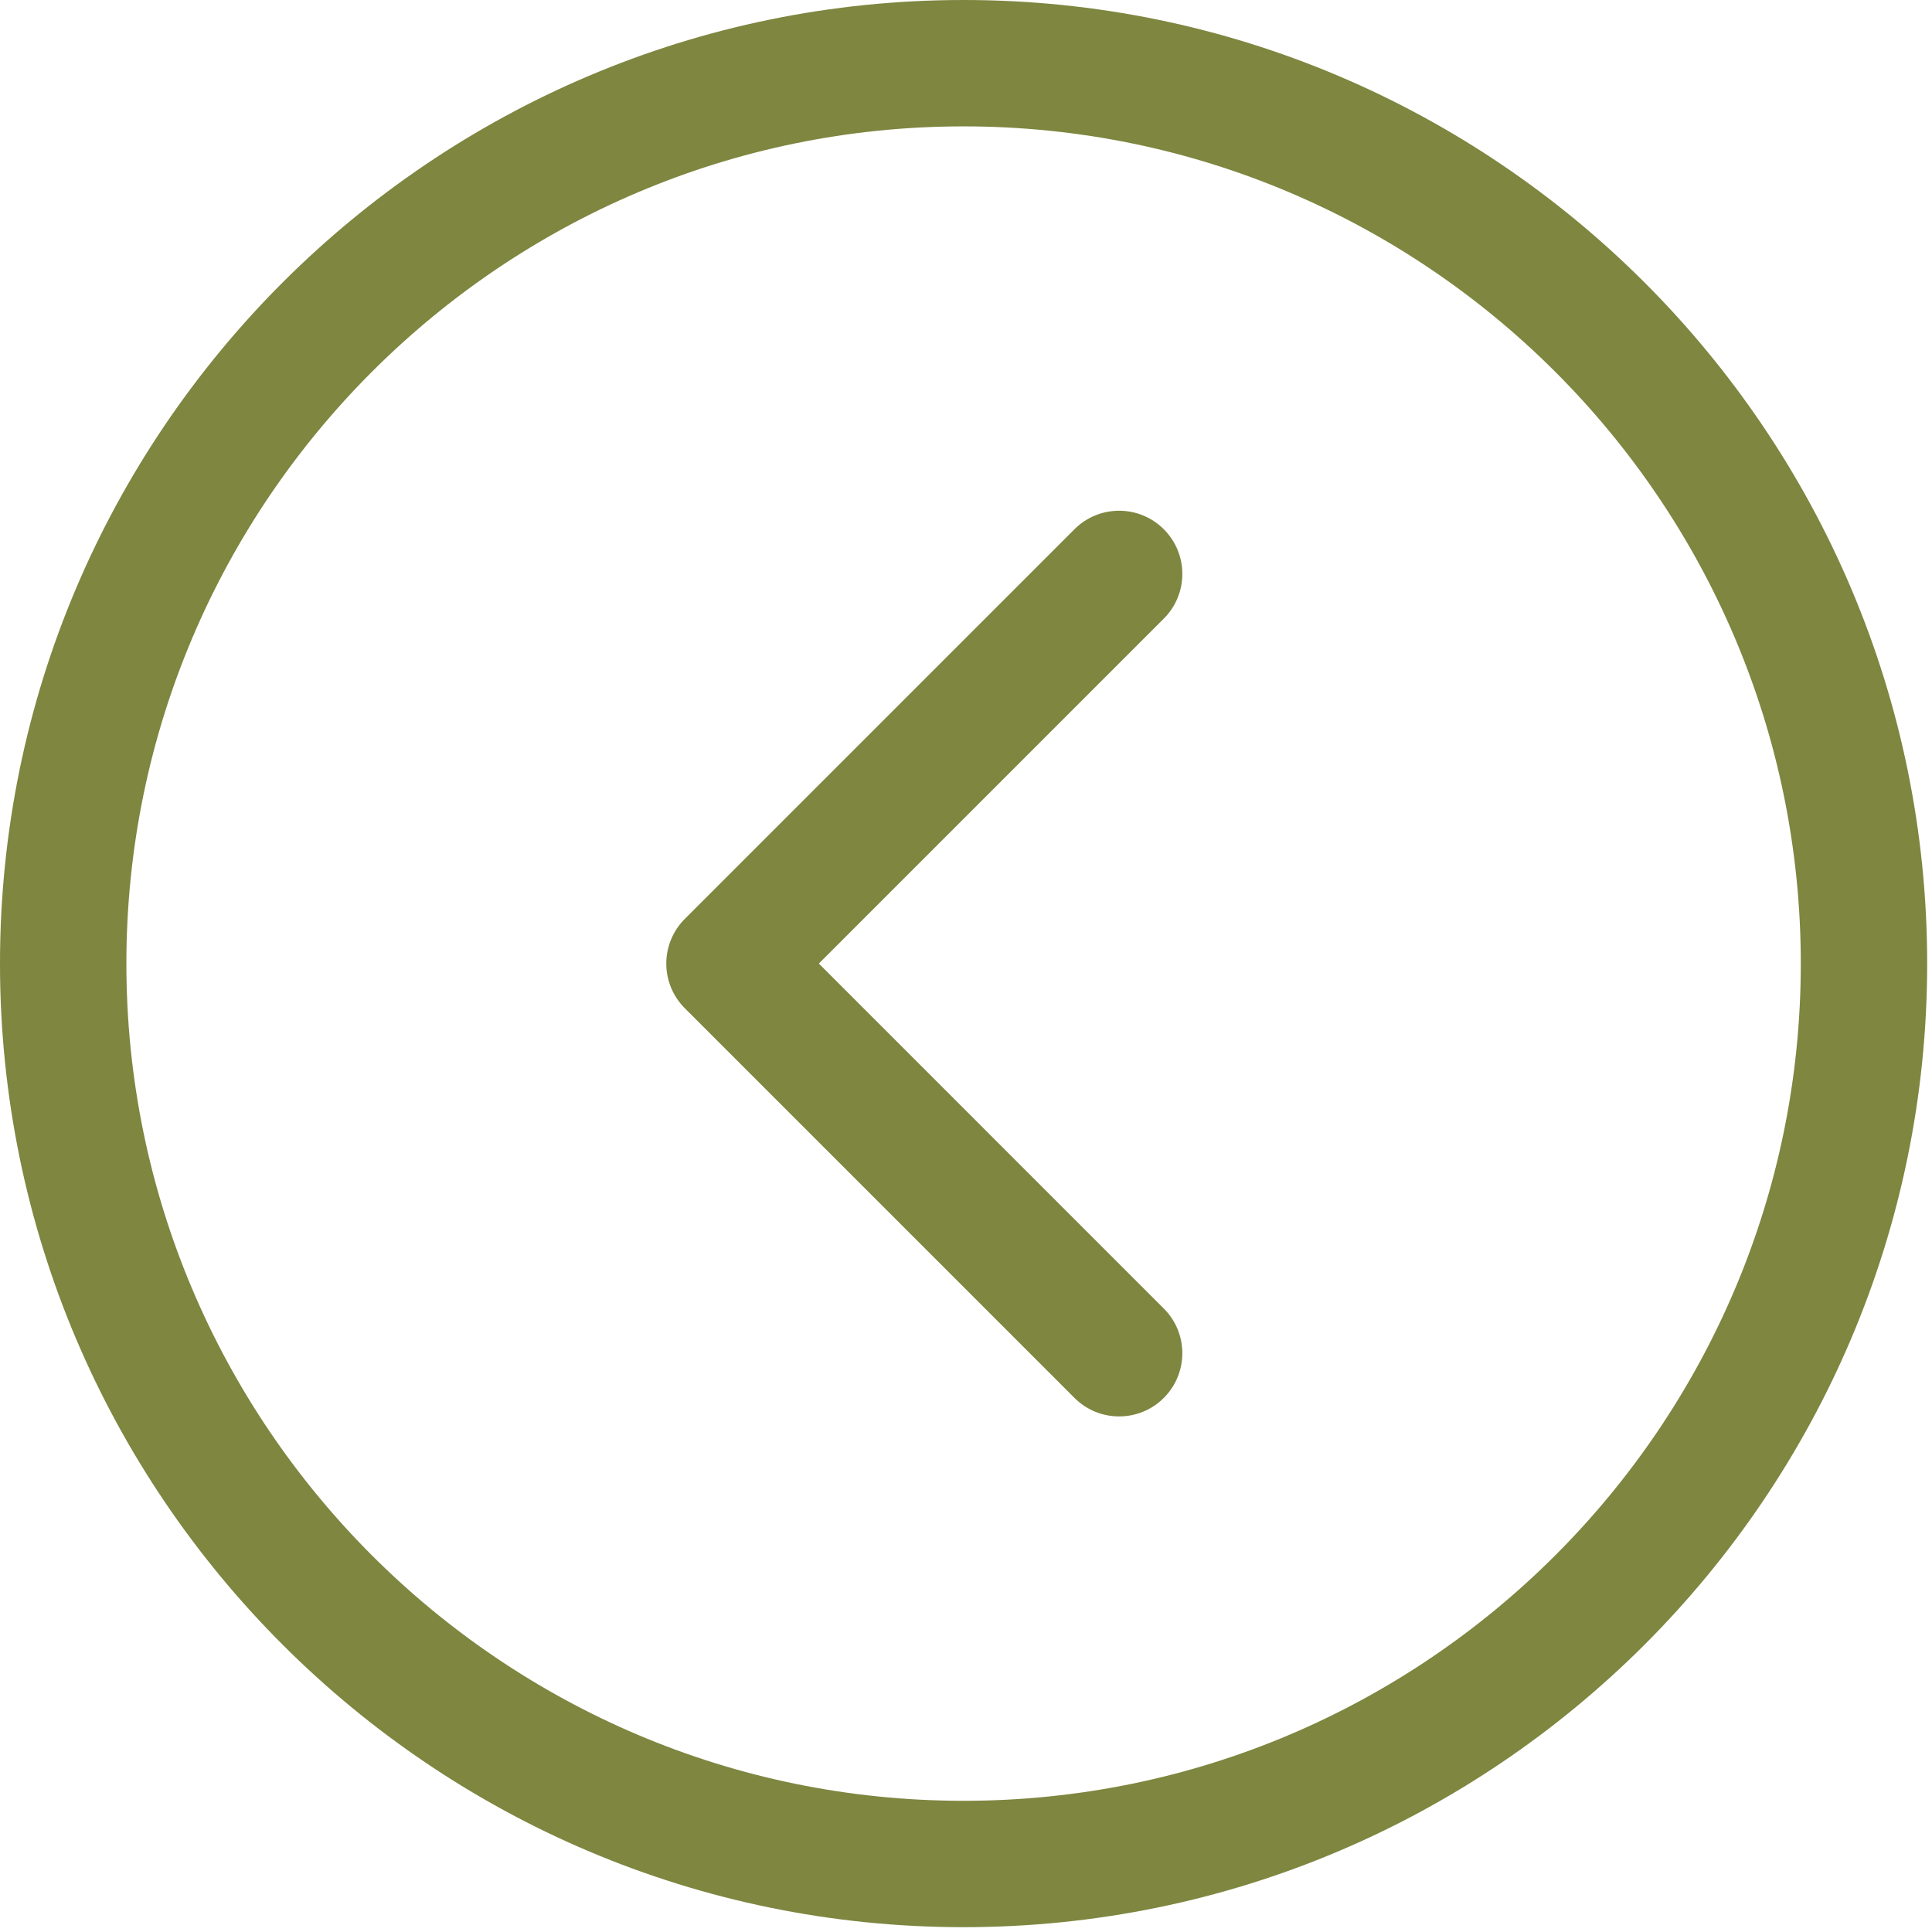 <?xml version="1.0" encoding="utf-8"?>
<!-- Generator: Adobe Illustrator 16.0.0, SVG Export Plug-In . SVG Version: 6.00 Build 0)  -->
<!DOCTYPE svg PUBLIC "-//W3C//DTD SVG 1.1//EN" "http://www.w3.org/Graphics/SVG/1.1/DTD/svg11.dtd">
<svg version="1.1" id="Capa_1" xmlns="http://www.w3.org/2000/svg" xmlns:xlink="http://www.w3.org/1999/xlink" x="0px" y="0px"
	 width="600px" height="600px" viewBox="0 0 600 600" enable-background="new 0 0 600 600" xml:space="preserve">
<g>
	<path fill="#7E8640" d="M299.246,0C134.244,0,0,134.244,0,299.25C0,464.257,134.244,598.5,299.246,598.5
		c165.01,0,299.254-134.243,299.254-299.25C598.5,134.244,464.256,0,299.246,0z M299.246,559.253
		c-143.357,0-259.998-116.636-259.998-260.003c0-143.366,116.64-260.003,259.998-260.003c143.375,0,260.007,116.637,260.007,260.003
		C559.253,442.617,442.621,559.253,299.246,559.253z"/>
	<path fill="#7E8640" d="M361.432,164.365c-7.665-7.667-20.094-7.667-27.75,0L212.673,285.371c-3.682,3.679-5.75,8.672-5.75,13.875
		c0,5.202,2.069,10.193,5.75,13.873l121.009,121.011c3.834,3.834,8.854,5.751,13.875,5.751s10.053-1.917,13.875-5.751
		c7.666-7.659,7.666-20.089,0-27.749L254.304,299.244l107.127-107.132C369.098,184.453,369.098,172.026,361.432,164.365z"/>
</g>
</svg>
